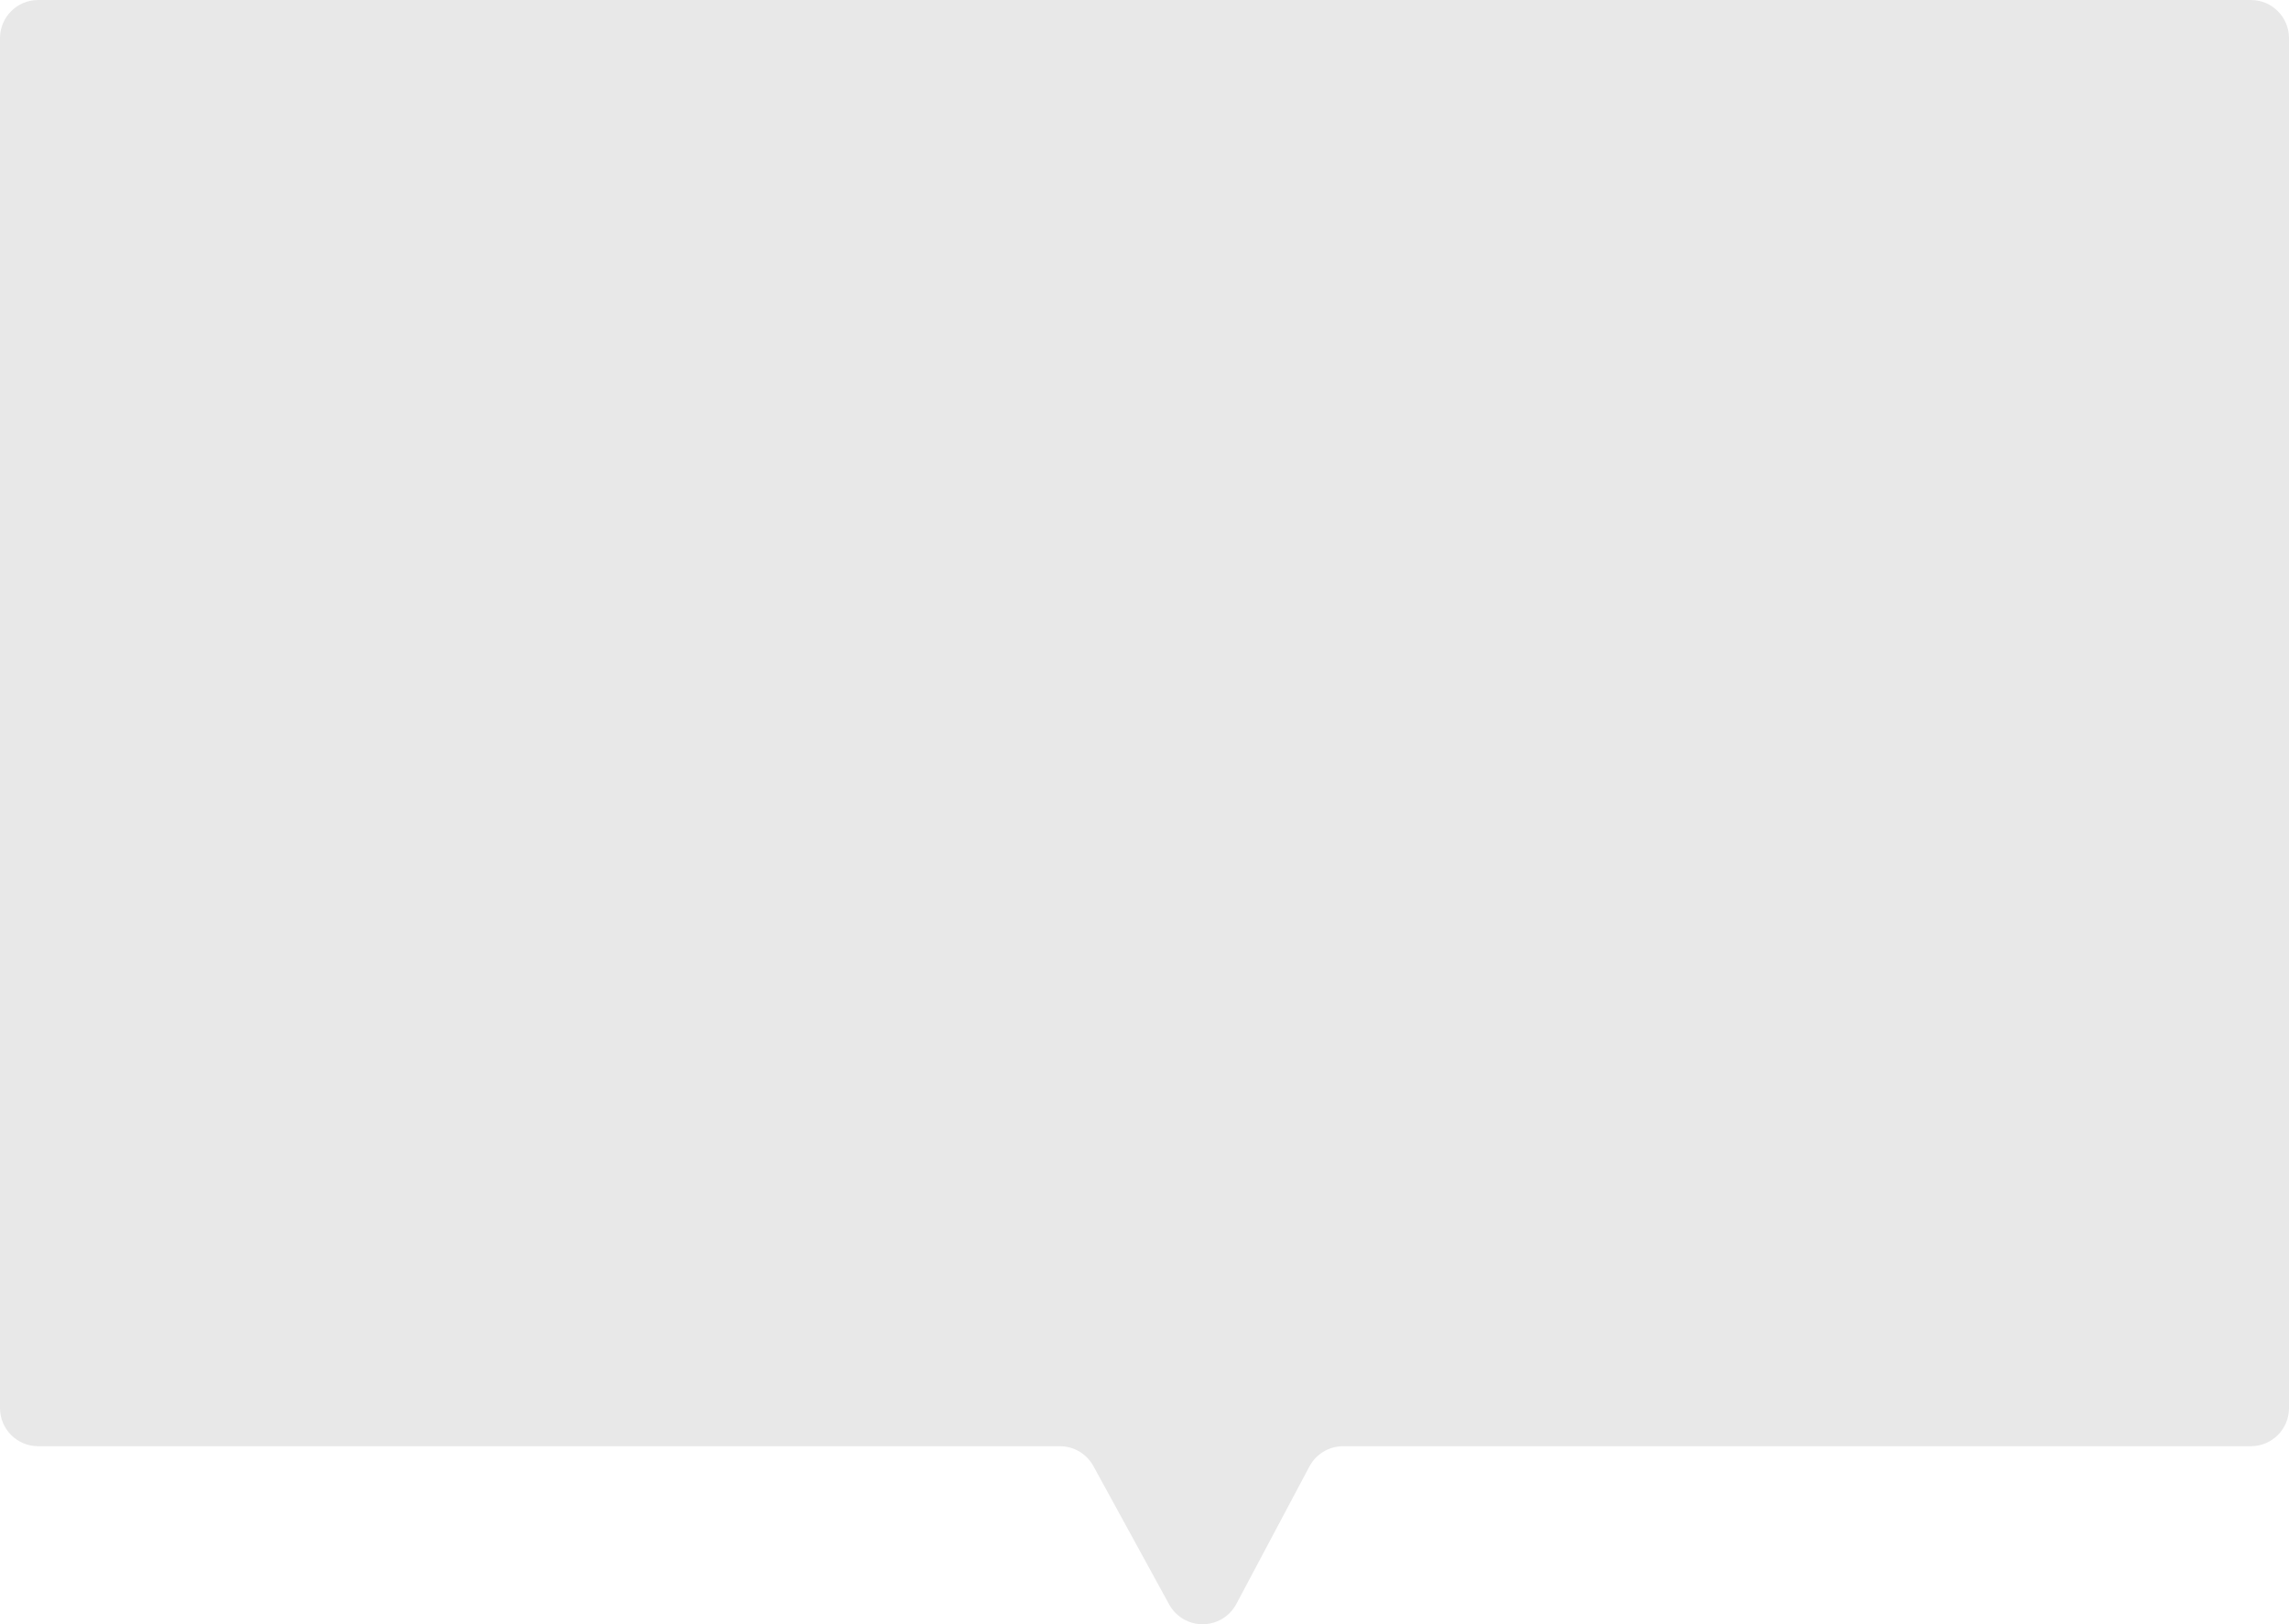<?xml version="1.0" encoding="UTF-8" standalone="no"?>
<svg width="720px" height="511px" viewBox="0 0 720 511" version="1.1" xmlns="http://www.w3.org/2000/svg" xmlns:xlink="http://www.w3.org/1999/xlink">
    <!-- Generator: Sketch 50.2 (55047) - http://www.bohemiancoding.com/sketch -->
    <title>Rectangle 32</title>
    <desc>Created with Sketch.</desc>
    <defs></defs>
    <g id="Page-1" stroke="none" stroke-width="1" fill="none" fill-rule="evenodd">
        <g id="Group-124" transform="translate(-268, 0)" fill="#E8E8E8">
            <path d="M280,-5.68434189e-14 L976,-6.39488462e-14 C982.627,-6.5166283e-14 988,5.373 988,12 L988,442.979 C988,449.607 982.627,454.979 976,454.979 L690.474,454.979 C686.036,454.979 681.961,457.429 679.878,461.347 L656.875,504.627 C653.765,510.479 646.499,512.702 640.647,509.591 C638.579,508.492 636.877,506.812 635.753,504.757 L611.917,461.217 C609.812,457.371 605.776,454.979 601.391,454.979 L280,454.979 C273.373,454.979 268,449.607 268,442.979 L268,12 C268,5.373 273.373,-5.74023389e-14 280,-5.86197757e-14 Z" id="Rectangle-32"></path>
        </g>
    </g>
</svg>